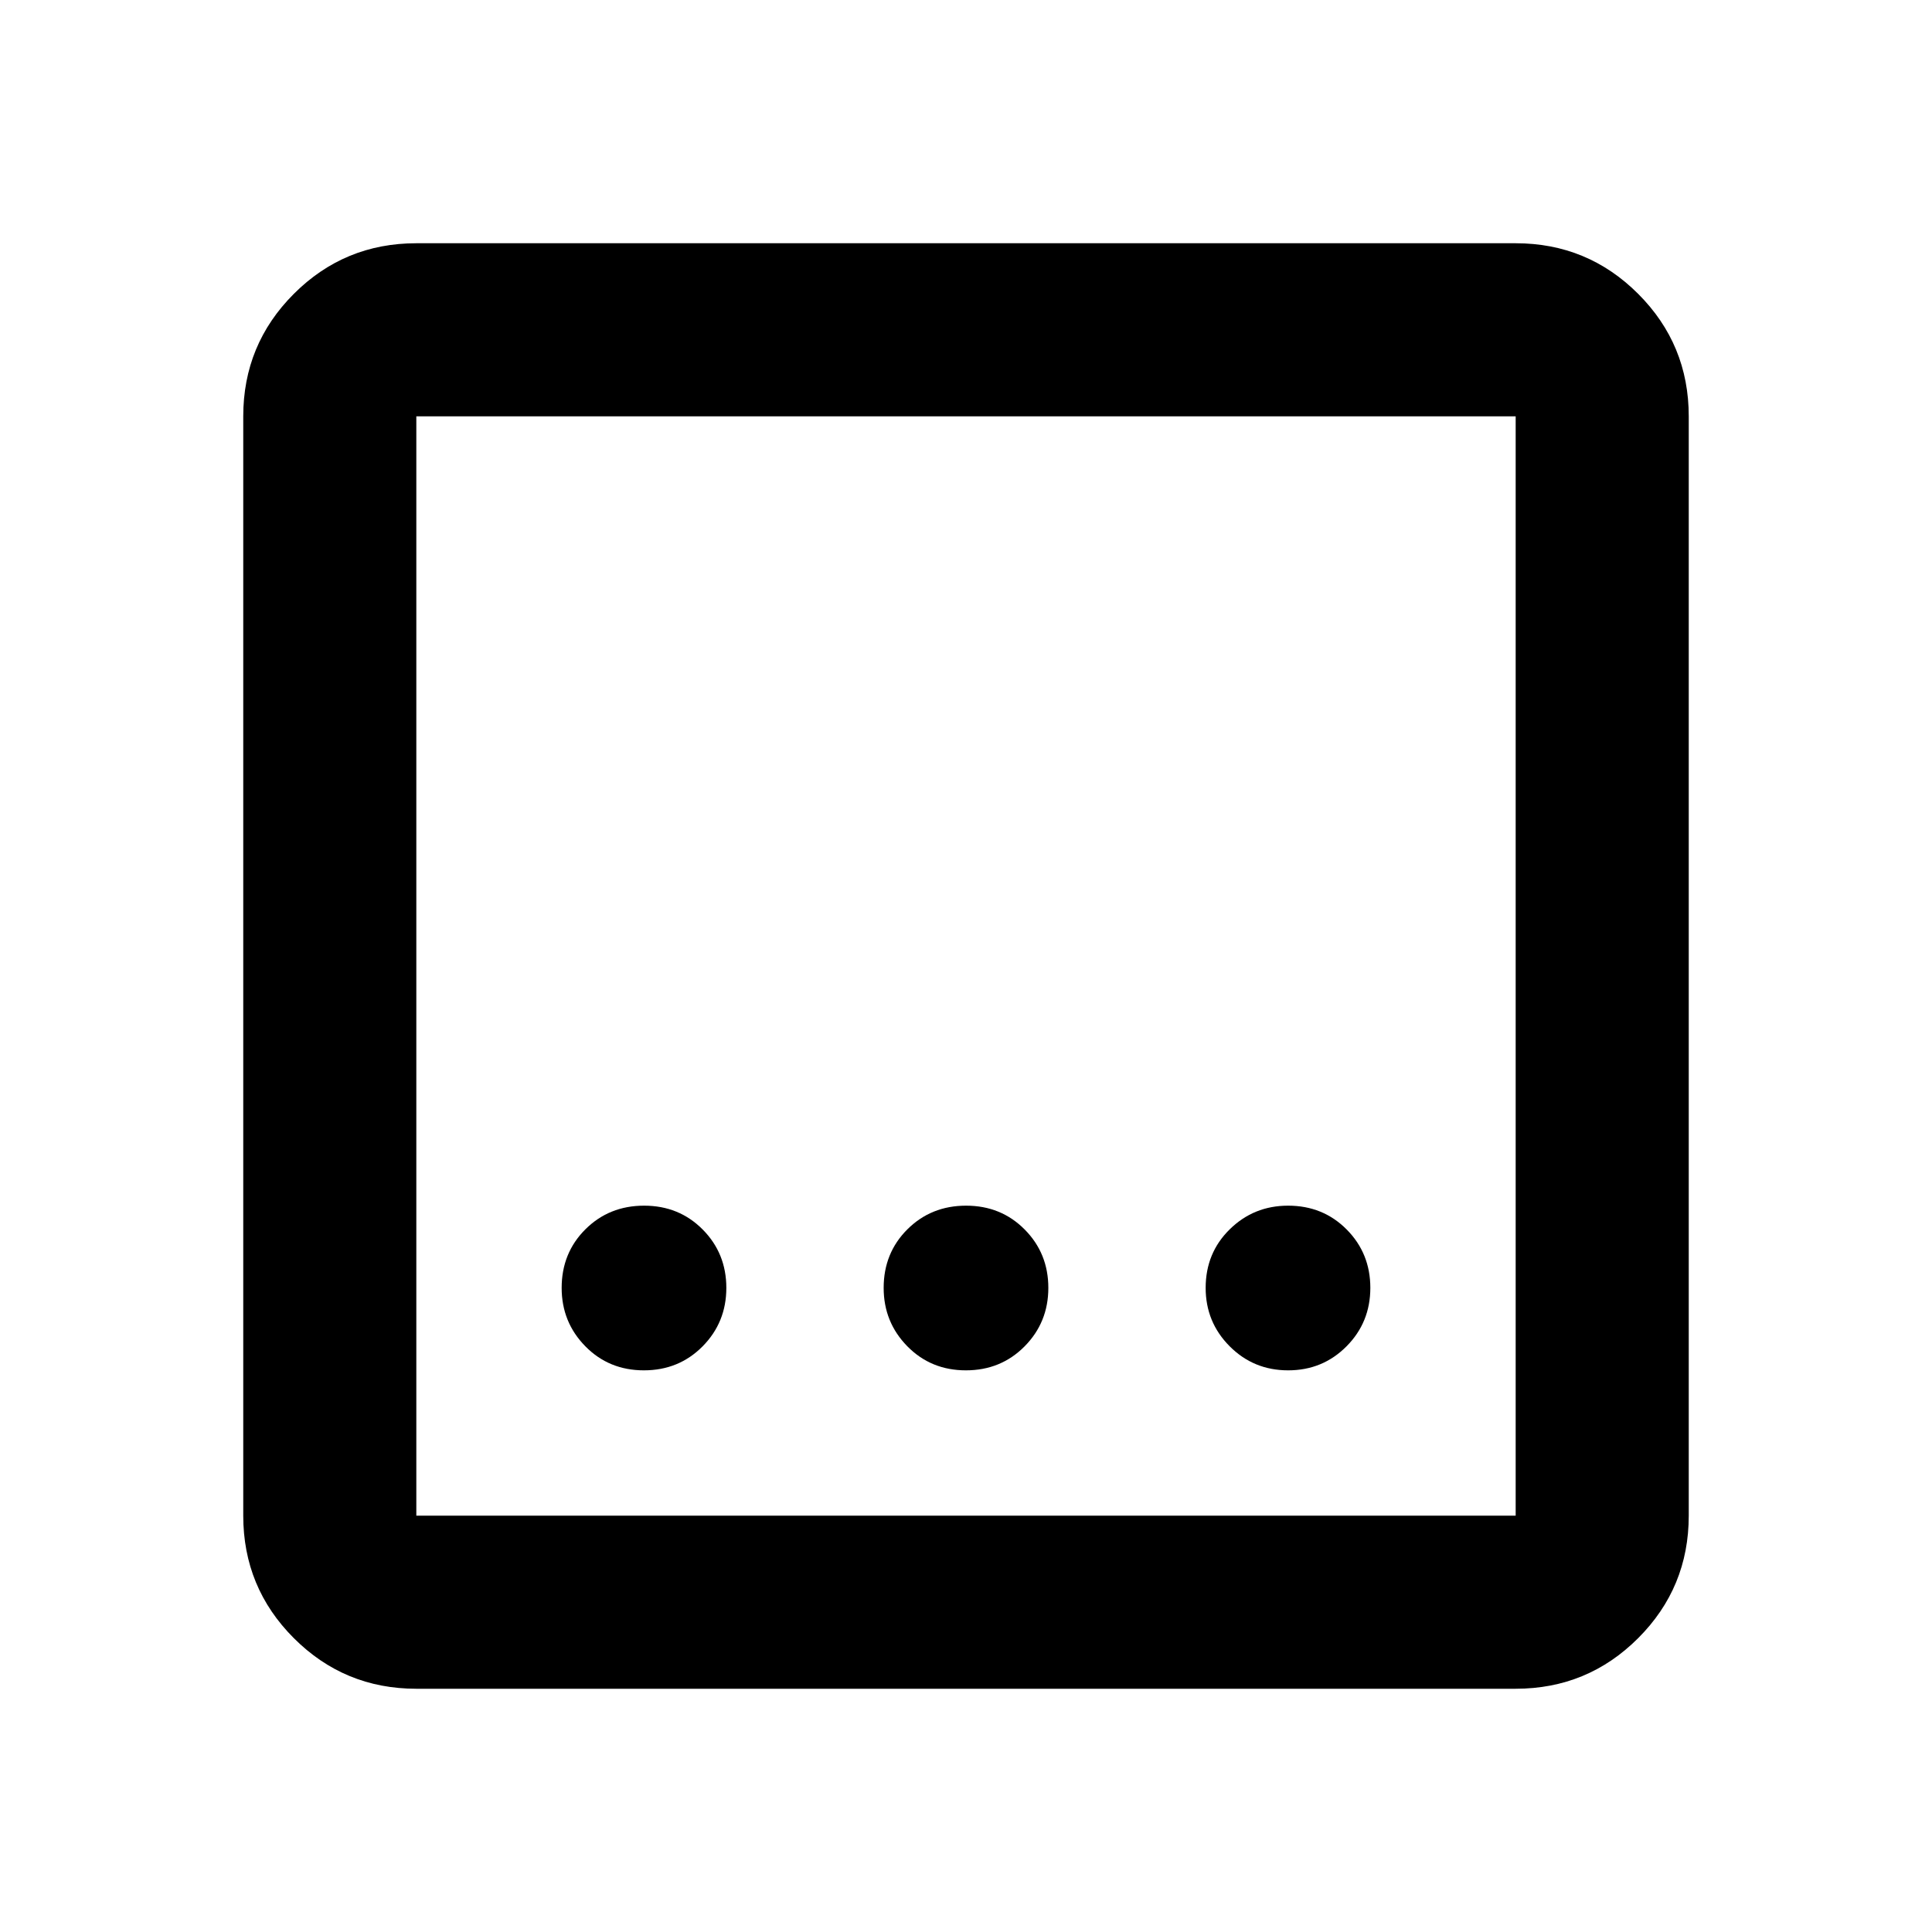 <svg xmlns="http://www.w3.org/2000/svg" height="24" viewBox="0 96 960 960" width="24"><path d="M206.87 935.131q-35.721 0-60.861-25.14t-25.14-60.861V302.87q0-35.721 25.14-60.861t60.861-25.14h546.26q35.721 0 60.861 25.14t25.14 60.861v546.26q0 35.721-25.14 60.861t-60.861 25.14H206.87Zm0-86.001h546.26V302.87H206.87v546.26Zm0-546.26v546.26-546.26Zm273.077 474.043q17.366 0 29.166-11.915t11.8-29.065q0-17.15-11.747-28.998-11.748-11.848-29.113-11.848-17.366 0-29.166 11.747-11.8 11.748-11.8 29.113 0 17.031 11.747 28.999 11.748 11.967 29.113 11.967Zm-160 0q17.366 0 29.166-11.915t11.8-29.065q0-17.15-11.747-28.998-11.748-11.848-29.113-11.848-17.366 0-29.166 11.747-11.8 11.748-11.8 29.113 0 17.031 11.747 28.999 11.748 11.967 29.113 11.967Zm320.12 0q17.15 0 28.998-11.915 11.848-11.915 11.848-29.065 0-17.15-11.747-28.998-11.748-11.848-29.113-11.848-17.031 0-28.999 11.747-11.967 11.748-11.967 29.113 0 17.031 11.915 28.999 11.914 11.967 29.065 11.967Z"/></svg>